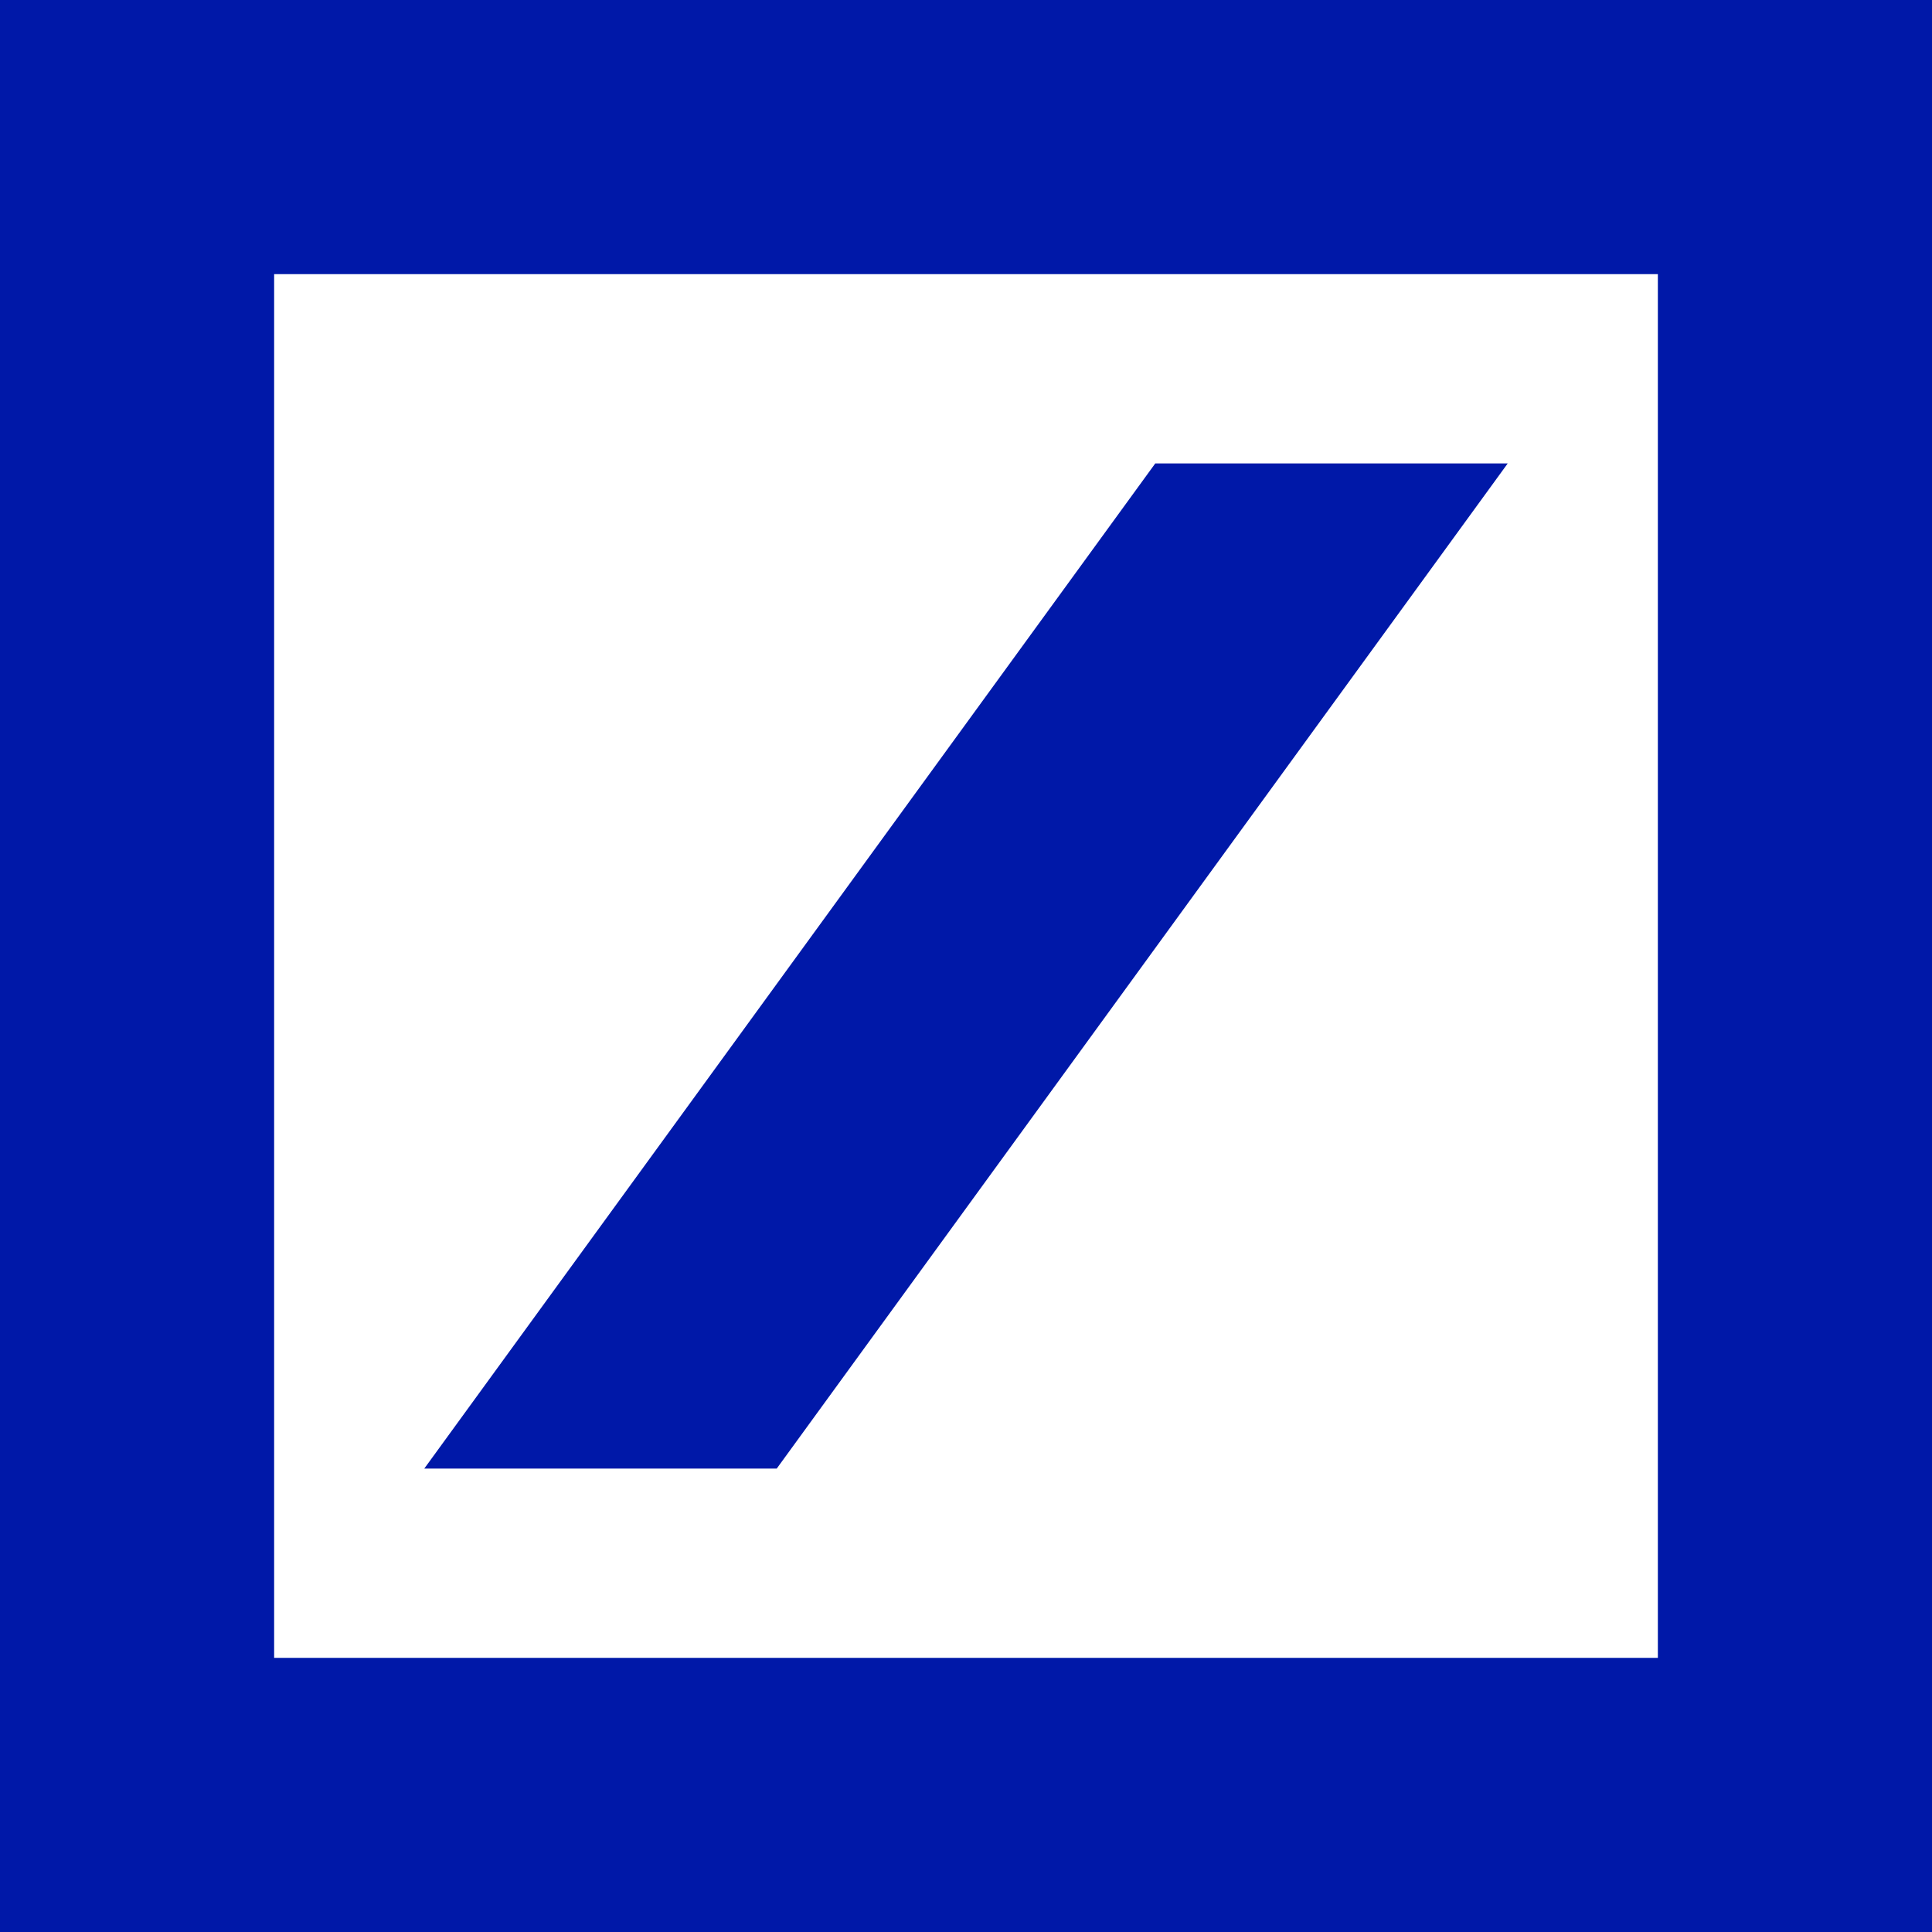 <svg xmlns="http://www.w3.org/2000/svg" viewBox="0 0 65 65"><defs><style>.multisafepay-directbanktransfer-cls-1{fill:#0018a8;fill-rule:evenodd;}</style></defs><g id="Layer_2" data-name="Layer 2"><g id="Layer_1-2" data-name="Layer 1"><path class="multisafepay-directbanktransfer-cls-1" d="M0,0V65H65V0ZM55.777,55.777H9.223V9.223H55.777Z"/><polygon class="multisafepay-directbanktransfer-cls-1" points="38.868 15.591 50.726 15.591 26.132 49.409 14.274 49.409 38.868 15.591"/></g></g></svg>
